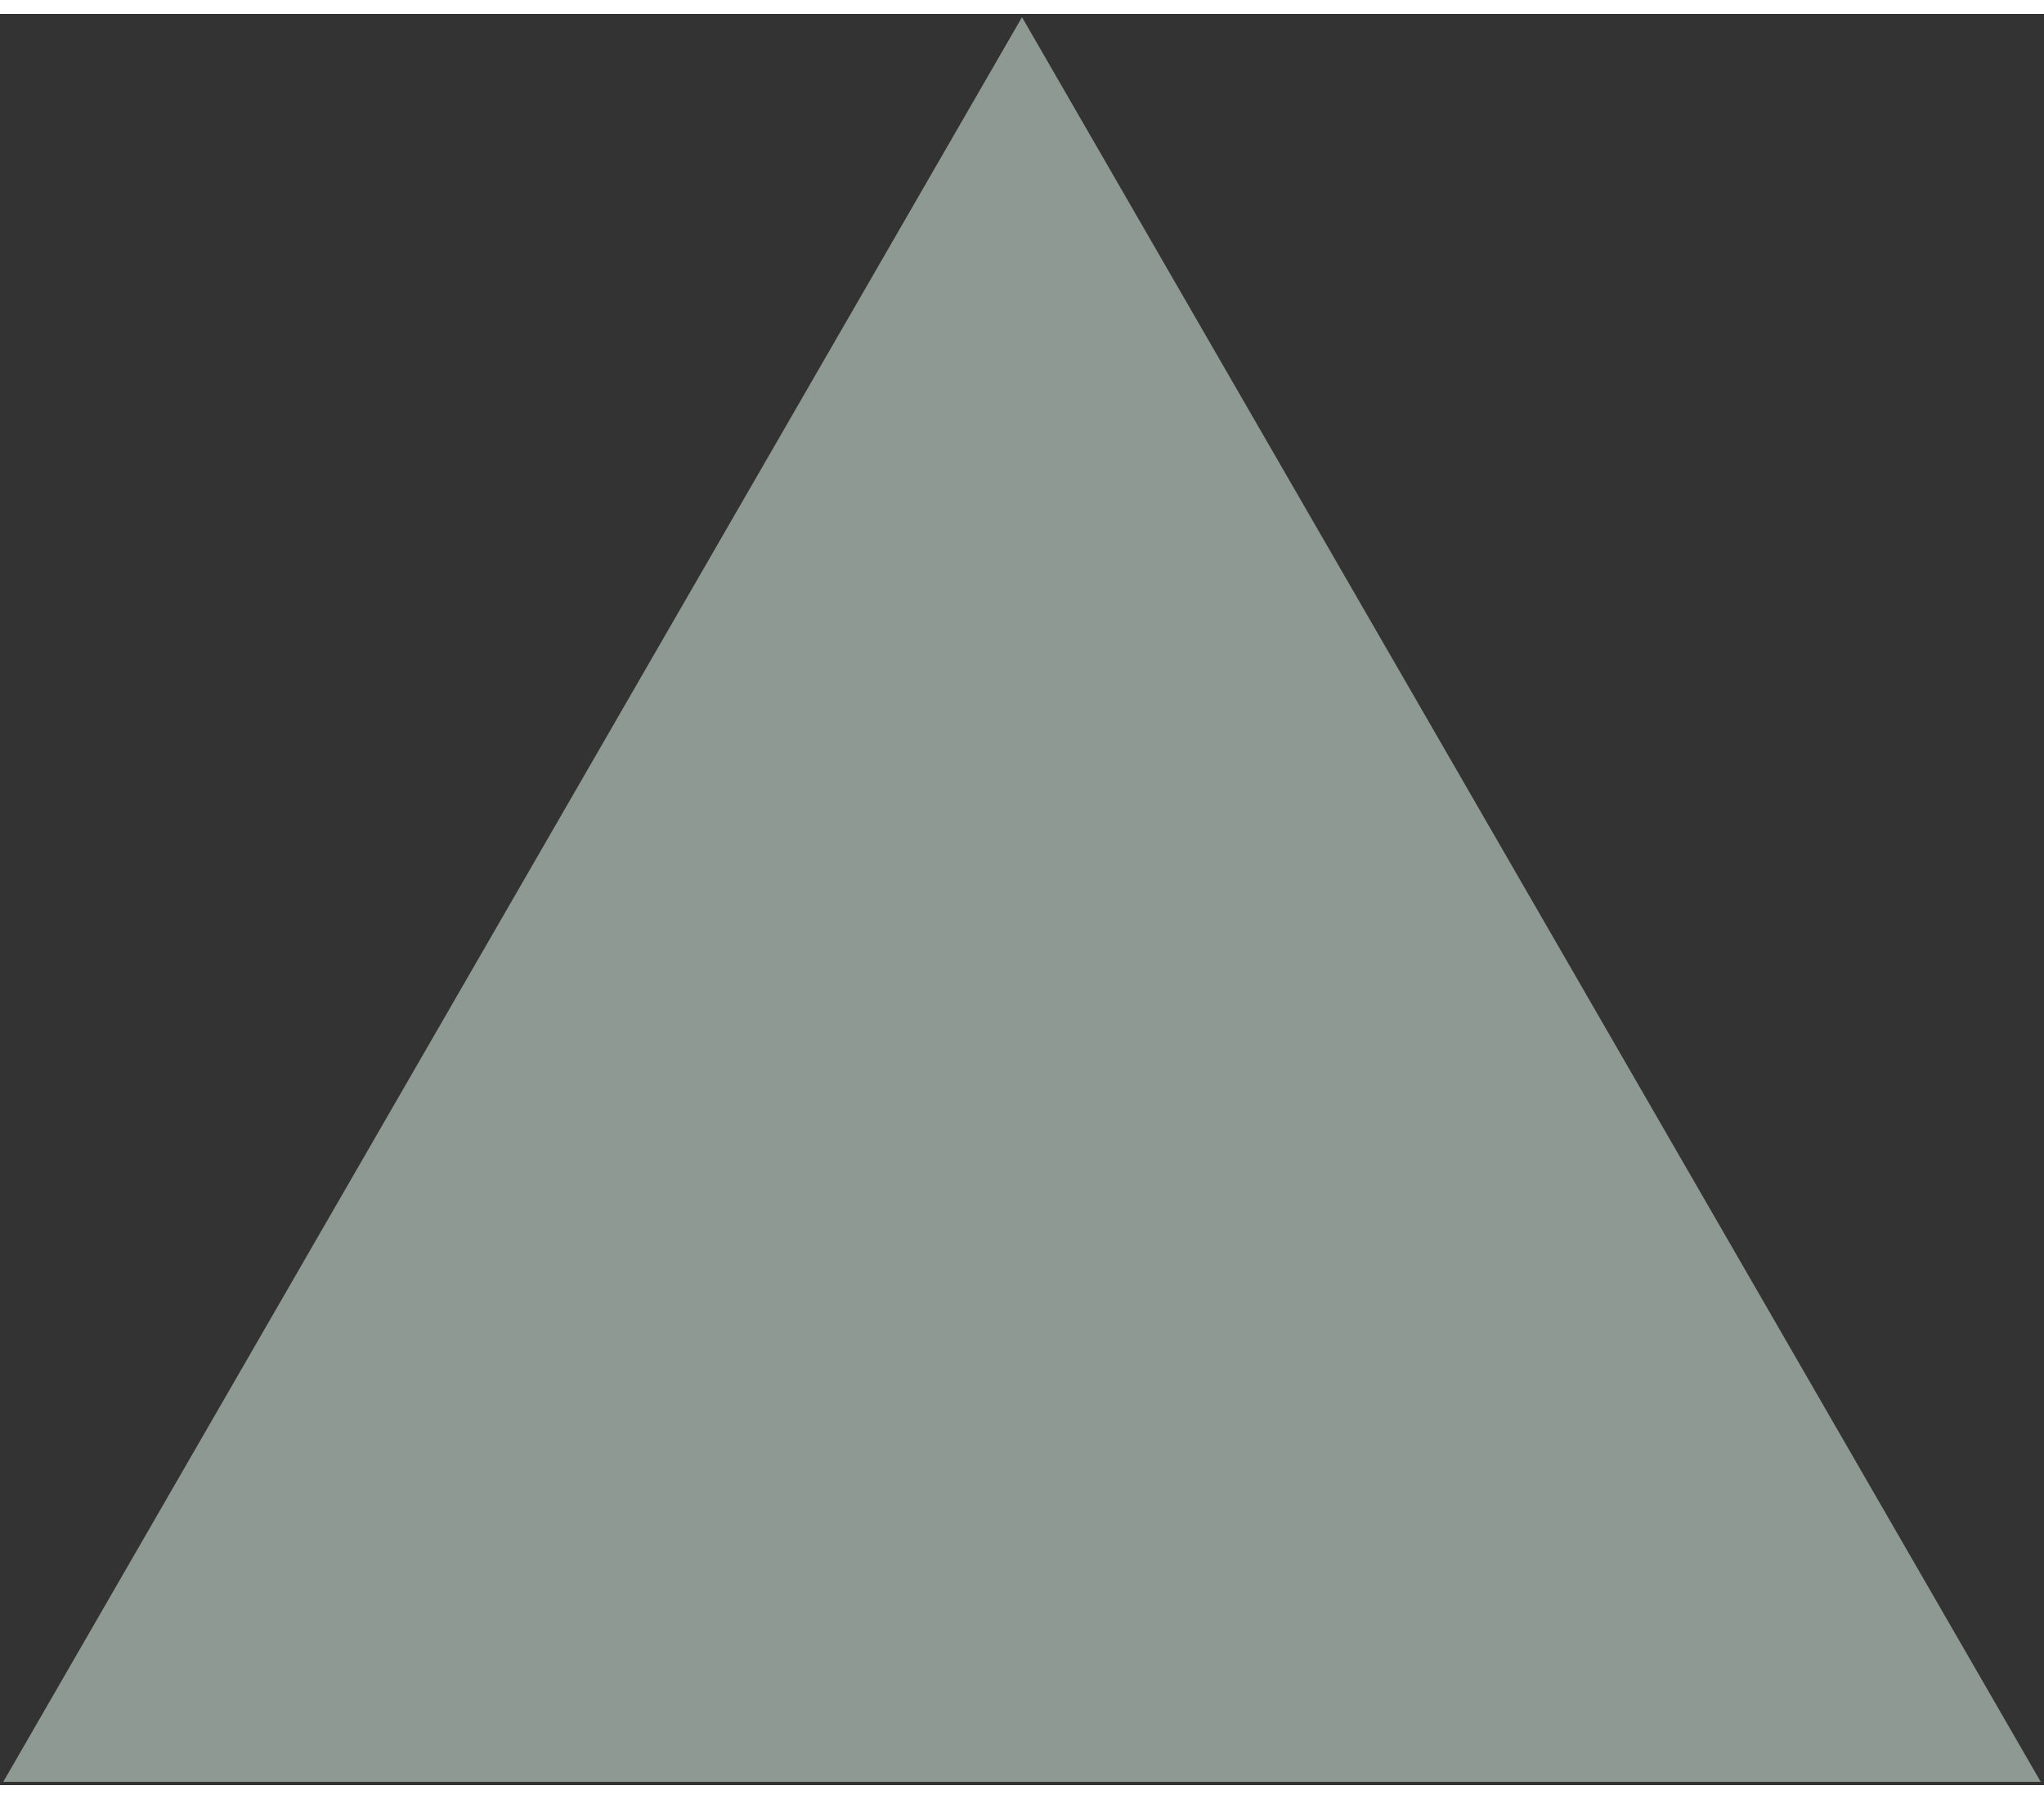 <?xml version="1.0" encoding="UTF-8"?>
<!DOCTYPE svg PUBLIC "-//W3C//DTD SVG 1.0//EN" "http://www.w3.org/TR/2001/REC-SVG-20010904/DTD/svg10.dtd">
<!-- Creator: CorelDRAW X6 -->
<svg xmlns="http://www.w3.org/2000/svg" xml:space="preserve" width="25px" height="22px" version="1.0" shape-rendering="geometricPrecision" text-rendering="geometricPrecision" image-rendering="optimizeQuality" fill-rule="evenodd" clip-rule="evenodd"
viewBox="0 0 2500 2166"
 xmlns:xlink="http://www.w3.org/1999/xlink">
 <rect x="0" y="0" width="2500" height="2166" fill="#333333" stroke="none"/>
 <g id="_0122.cgm:type:overlay">
  <IC_ColorNameTable/>
  <PictureProperties/>
  <polygon fill="#EAFFF4" fill-opacity="0.502" points="4,2162 1250,4 2496,2162 "/>
 </g>
</svg>
